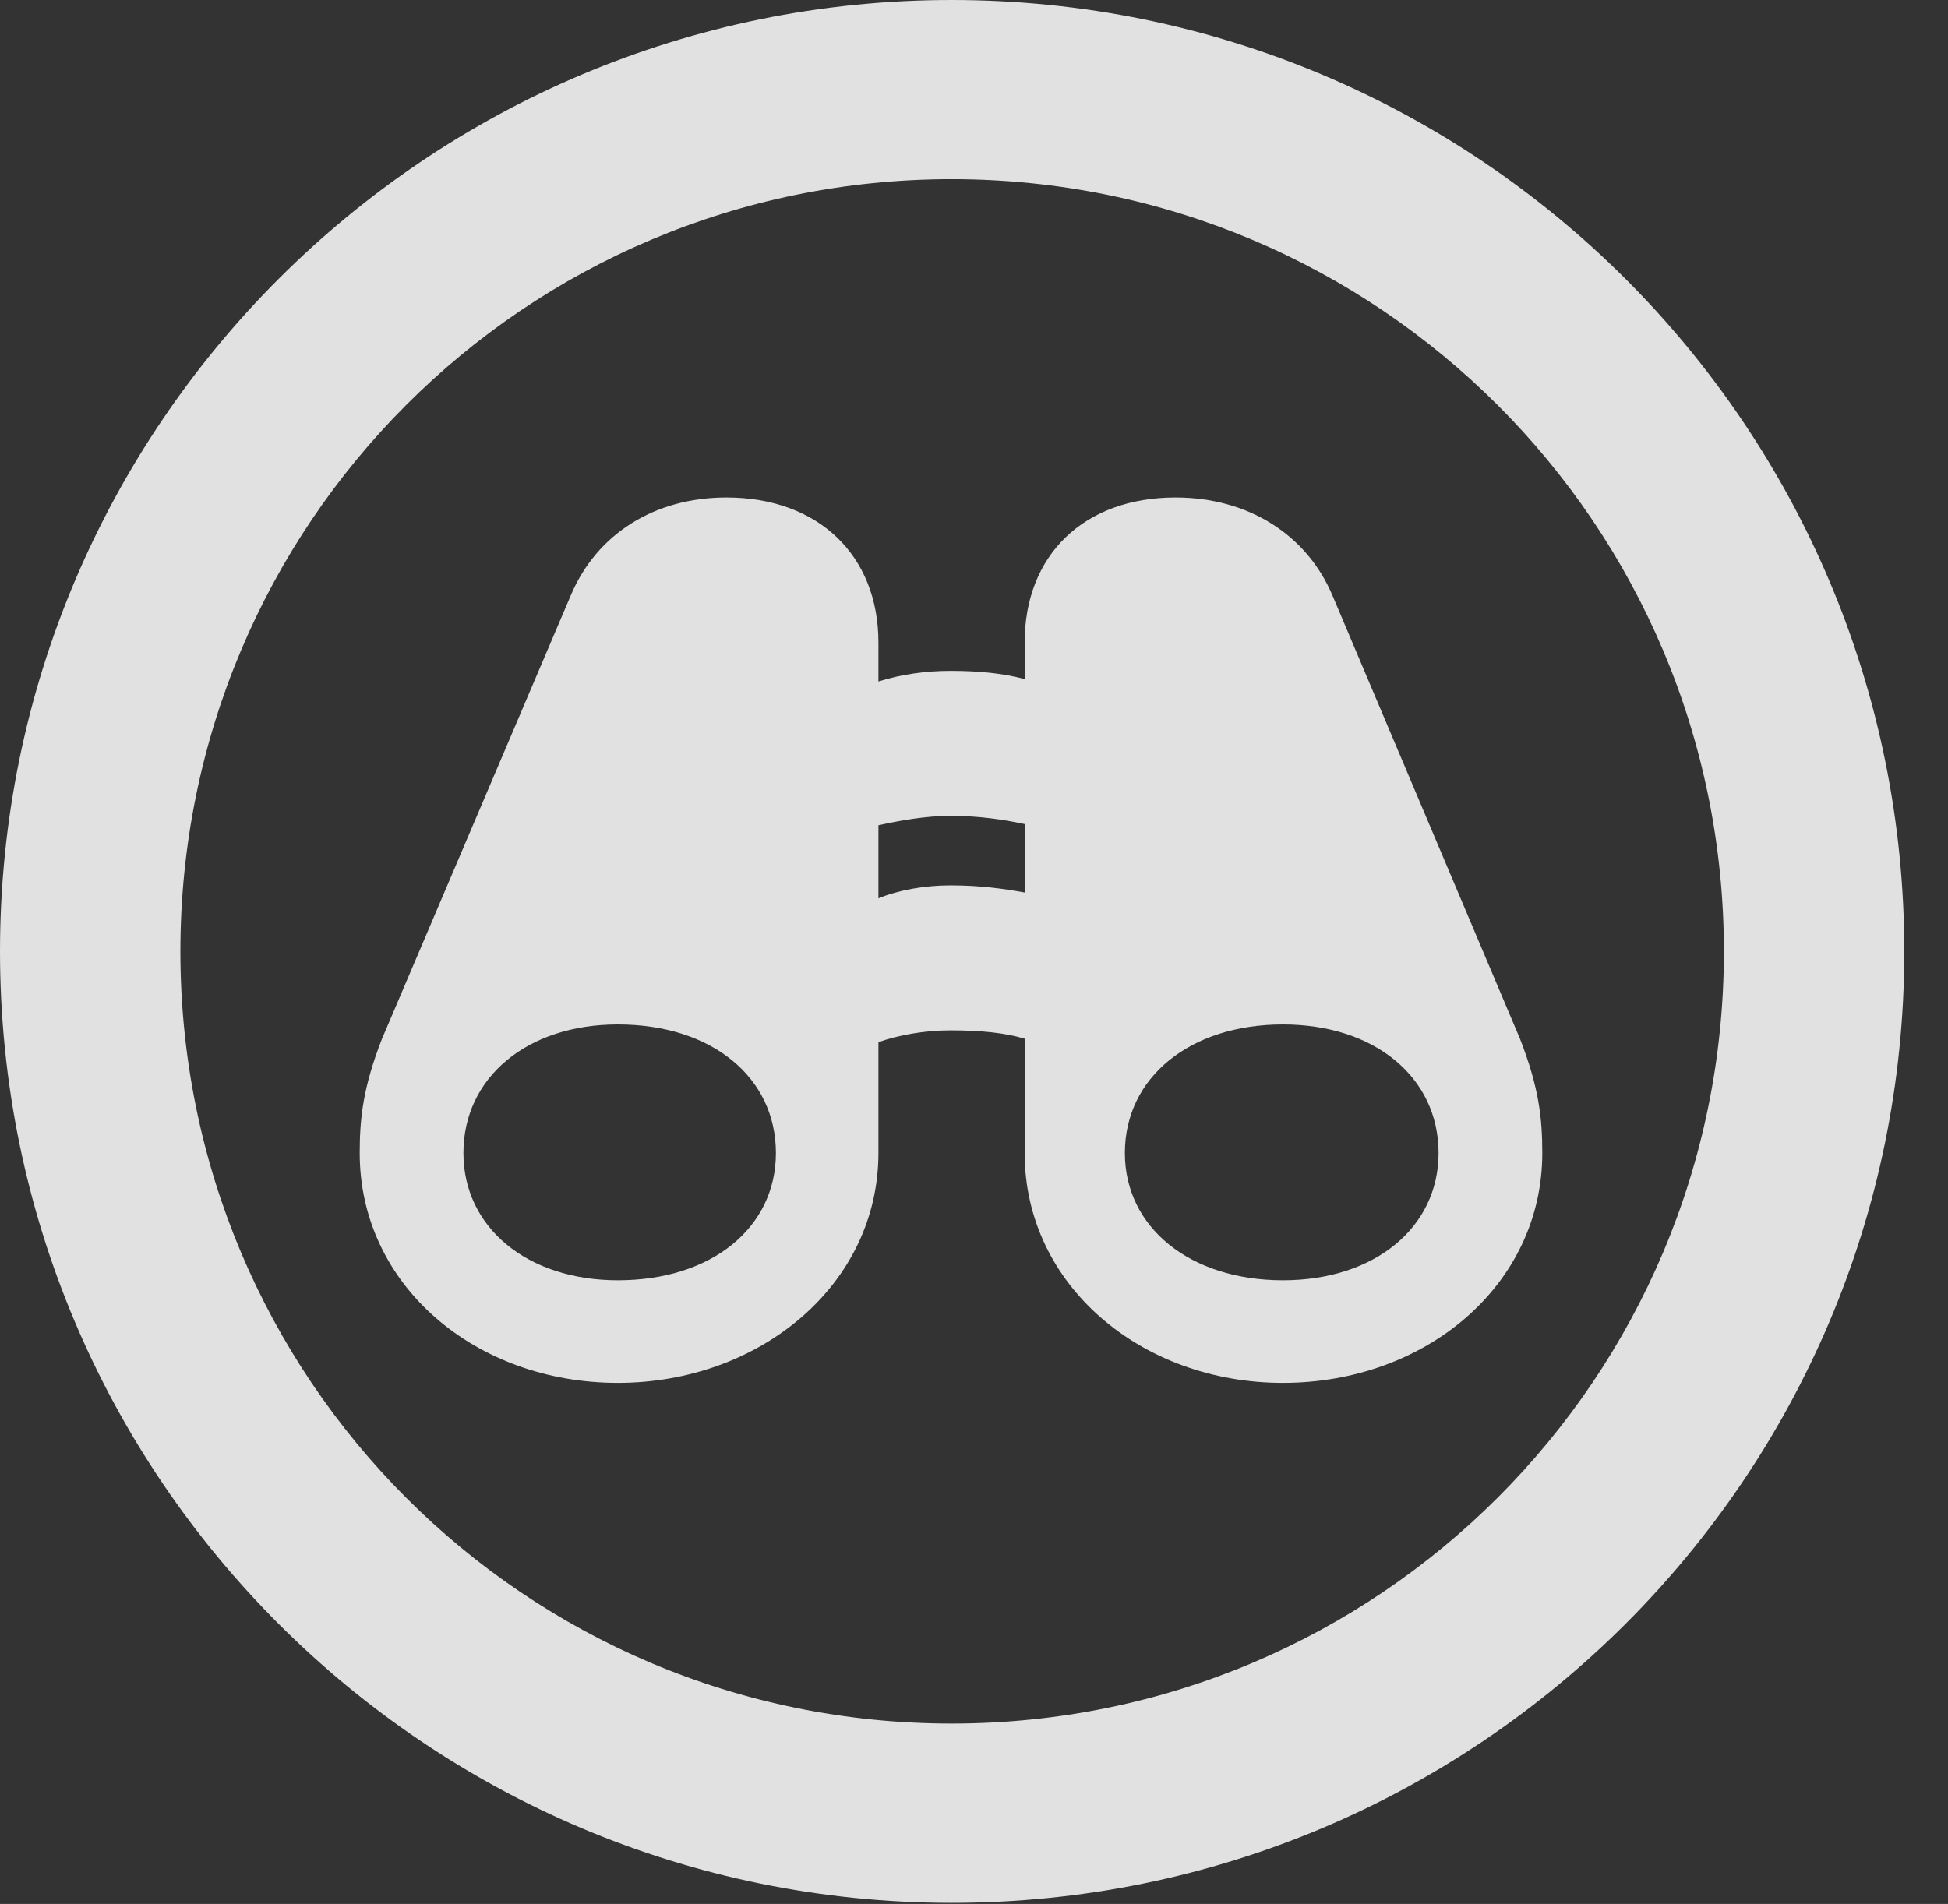 <?xml version="1.0" encoding="UTF-8"?>
<!--Generator: Apple Native CoreSVG 326-->
<!DOCTYPE svg
PUBLIC "-//W3C//DTD SVG 1.1//EN"
       "http://www.w3.org/Graphics/SVG/1.1/DTD/svg11.dtd">
<svg version="1.1" xmlns="http://www.w3.org/2000/svg" xmlns:xlink="http://www.w3.org/1999/xlink" viewBox="0 0 16.133 15.771">
 <rect x="0" y="0" width="16.133" height="15.771" fill="#333333" stroke="none"/>
 <g>
  <rect height="15.771" opacity="0" width="16.133" x="0" y="0"/>
  <path d="M7.881 15.762C12.236 15.762 15.771 12.236 15.771 7.881C15.771 3.525 12.236 0 7.881 0C3.535 0 0 3.525 0 7.881C0 12.236 3.535 15.762 7.881 15.762ZM7.881 14.277C4.346 14.277 1.494 11.416 1.494 7.881C1.494 4.346 4.346 1.484 7.881 1.484C11.416 1.484 14.277 4.346 14.277 7.881C14.277 11.416 11.416 14.277 7.881 14.277Z" fill="white" fill-opacity="0.85"/>
  <path d="M2.979 9.551C2.979 10.645 3.936 11.455 5.117 11.455C6.289 11.455 7.275 10.645 7.275 9.551L7.275 8.633C7.441 8.574 7.656 8.535 7.871 8.535C8.125 8.535 8.32 8.555 8.486 8.604L8.486 9.551C8.486 10.645 9.453 11.455 10.625 11.455C11.807 11.455 12.773 10.645 12.773 9.551C12.773 9.258 12.744 9.004 12.588 8.604L11.035 4.932C10.82 4.424 10.332 4.121 9.736 4.121C8.975 4.121 8.486 4.6 8.486 5.322L8.486 5.625C8.301 5.576 8.105 5.557 7.871 5.557C7.666 5.557 7.461 5.586 7.275 5.645L7.275 5.322C7.275 4.6 6.777 4.121 6.016 4.121C5.42 4.121 4.941 4.424 4.727 4.932L3.164 8.604C3.008 9.004 2.979 9.258 2.979 9.551ZM3.838 9.551C3.838 8.926 4.365 8.486 5.117 8.486C5.898 8.486 6.426 8.926 6.426 9.551C6.426 10.166 5.898 10.605 5.117 10.605C4.365 10.605 3.838 10.166 3.838 9.551ZM9.316 9.551C9.316 8.926 9.854 8.486 10.625 8.486C11.387 8.486 11.914 8.926 11.914 9.551C11.914 10.166 11.387 10.605 10.625 10.605C9.854 10.605 9.316 10.166 9.316 9.551ZM7.275 7.441L7.275 6.836C7.451 6.797 7.666 6.758 7.871 6.758C8.105 6.758 8.301 6.787 8.486 6.826L8.486 7.393C8.32 7.363 8.125 7.334 7.871 7.334C7.656 7.334 7.441 7.373 7.275 7.441Z" fill="white" fill-opacity="0.85"/>
 </g>
</svg>
